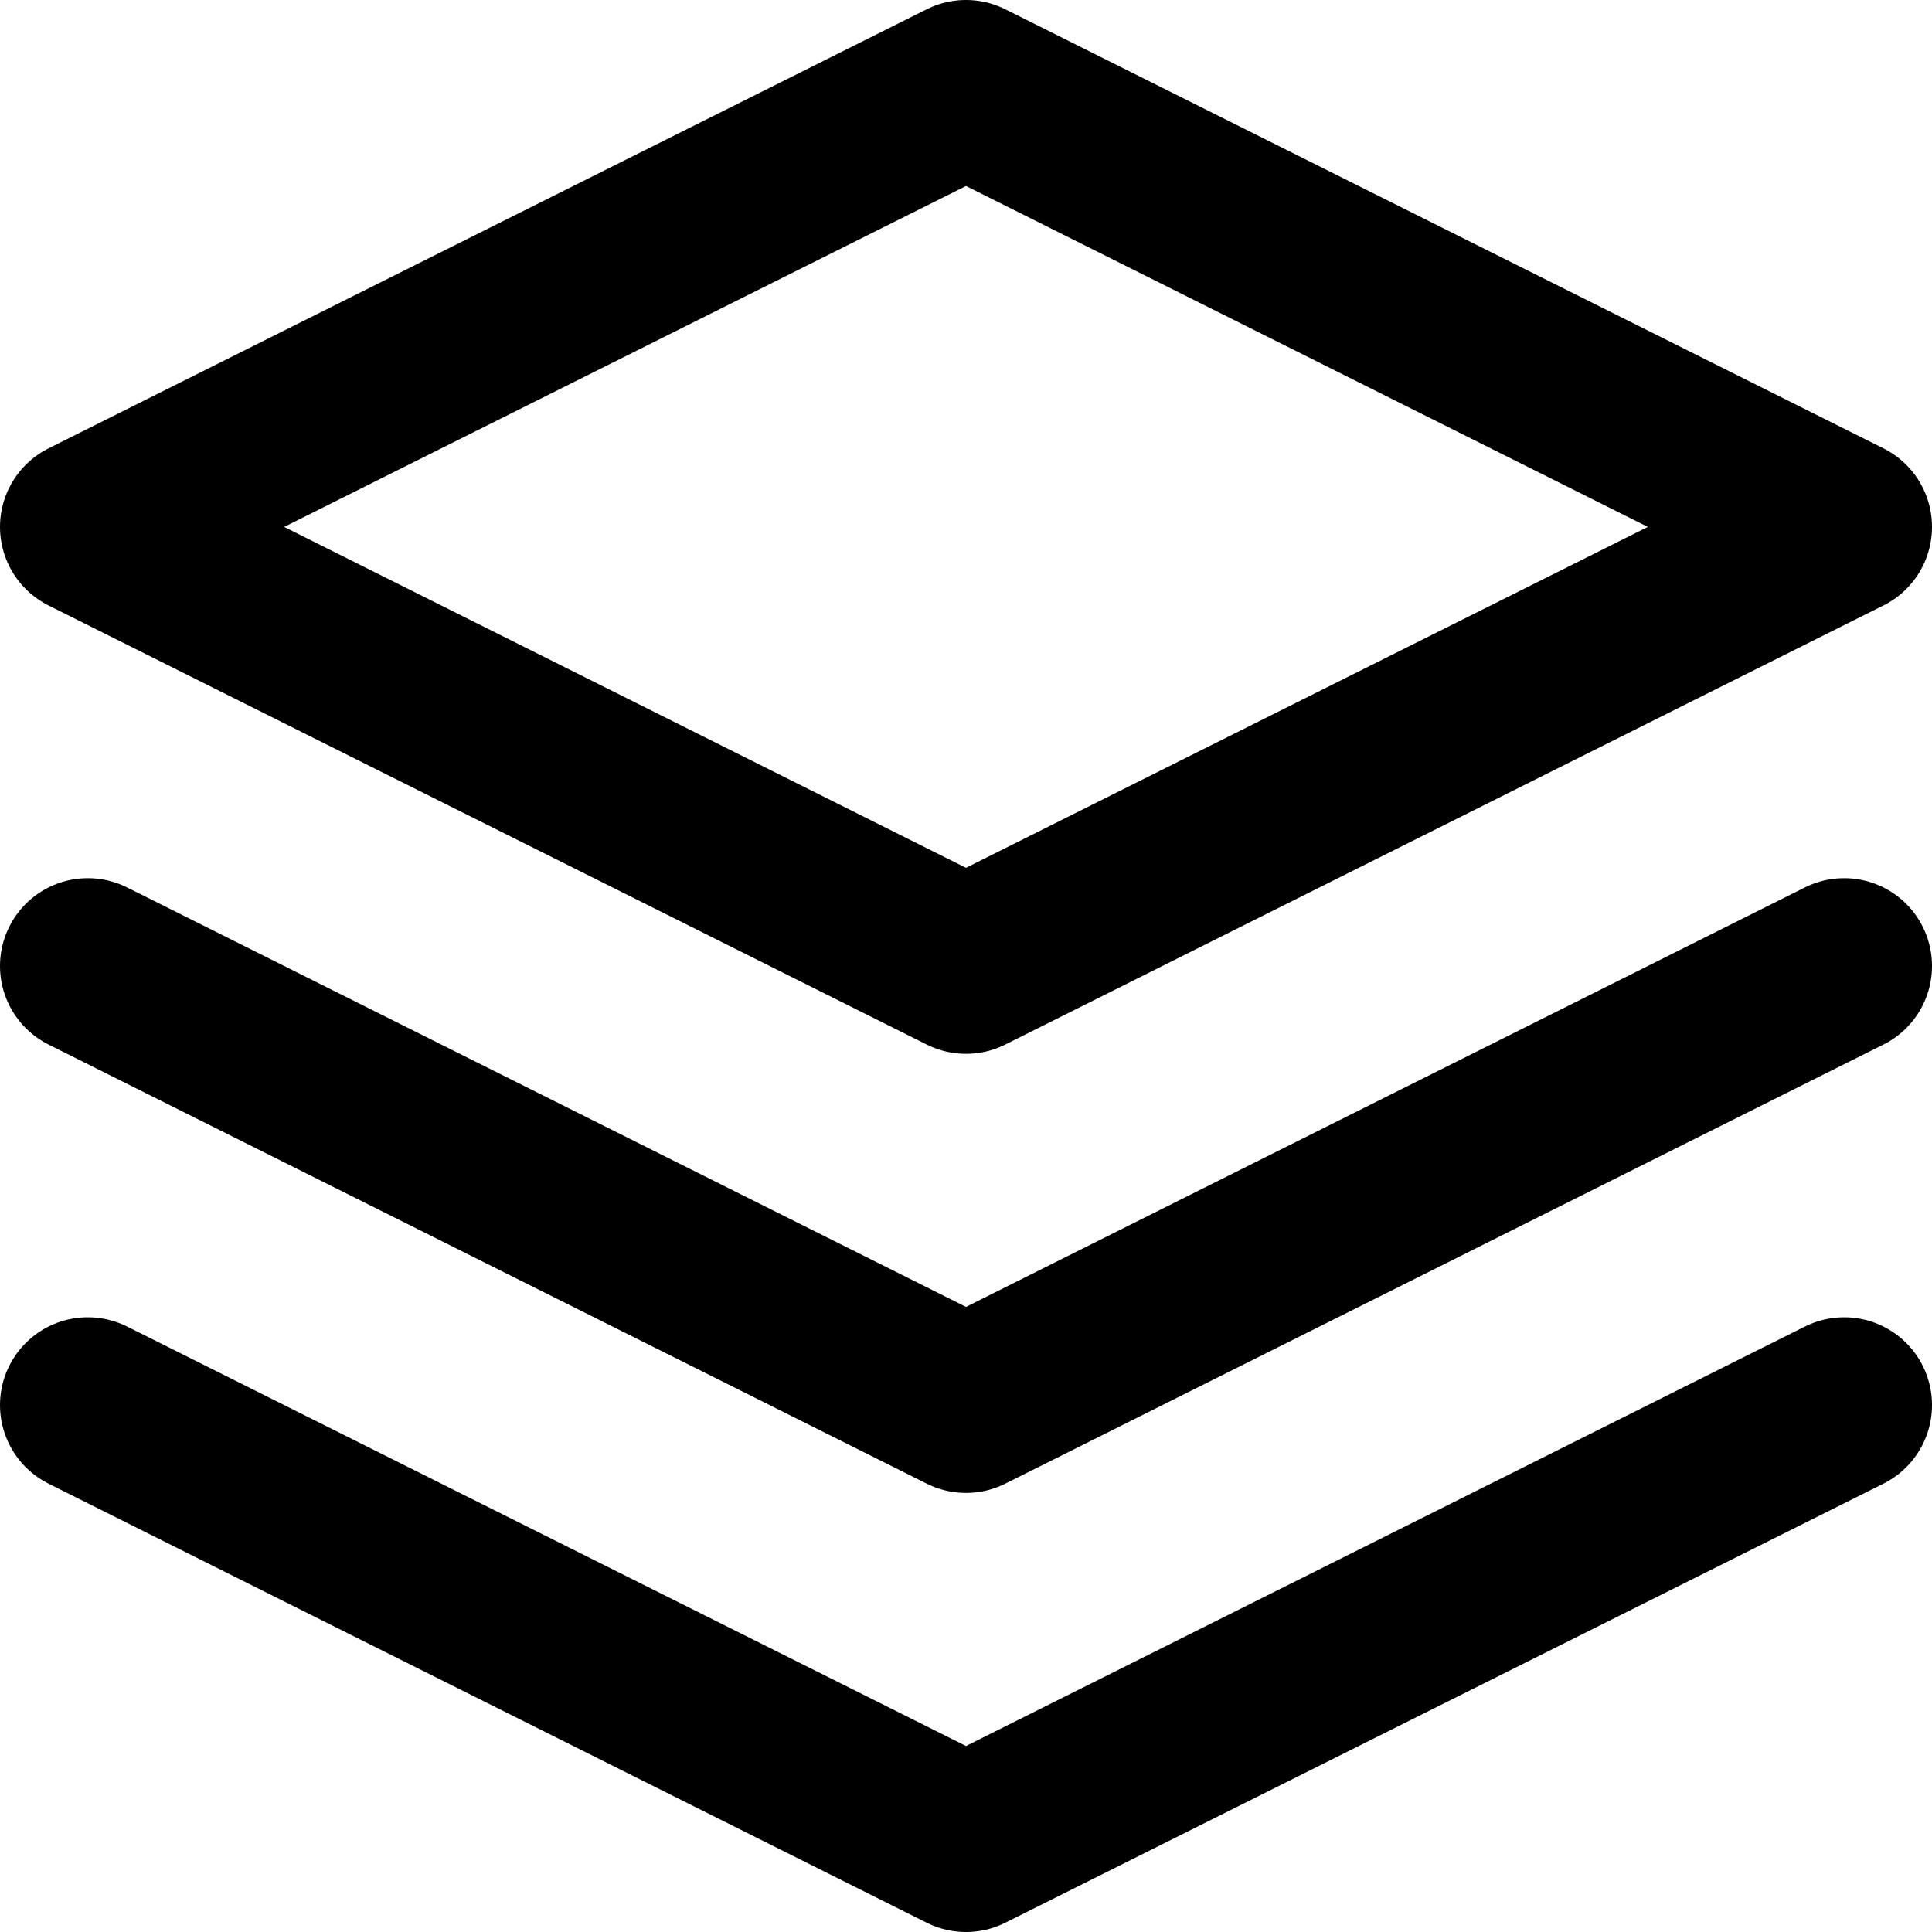<svg width="20" height="20" viewBox="0 0 22 22" fill="none" xmlns="http://www.w3.org/2000/svg">
<path d="M1 16L11 21L21 16M1 11L11 16L21 11M11 1L1 6L11 11L21 6L11 1Z" stroke="currentColor" stroke-width="2" stroke-linecap="round" stroke-linejoin="round"/>
</svg>
